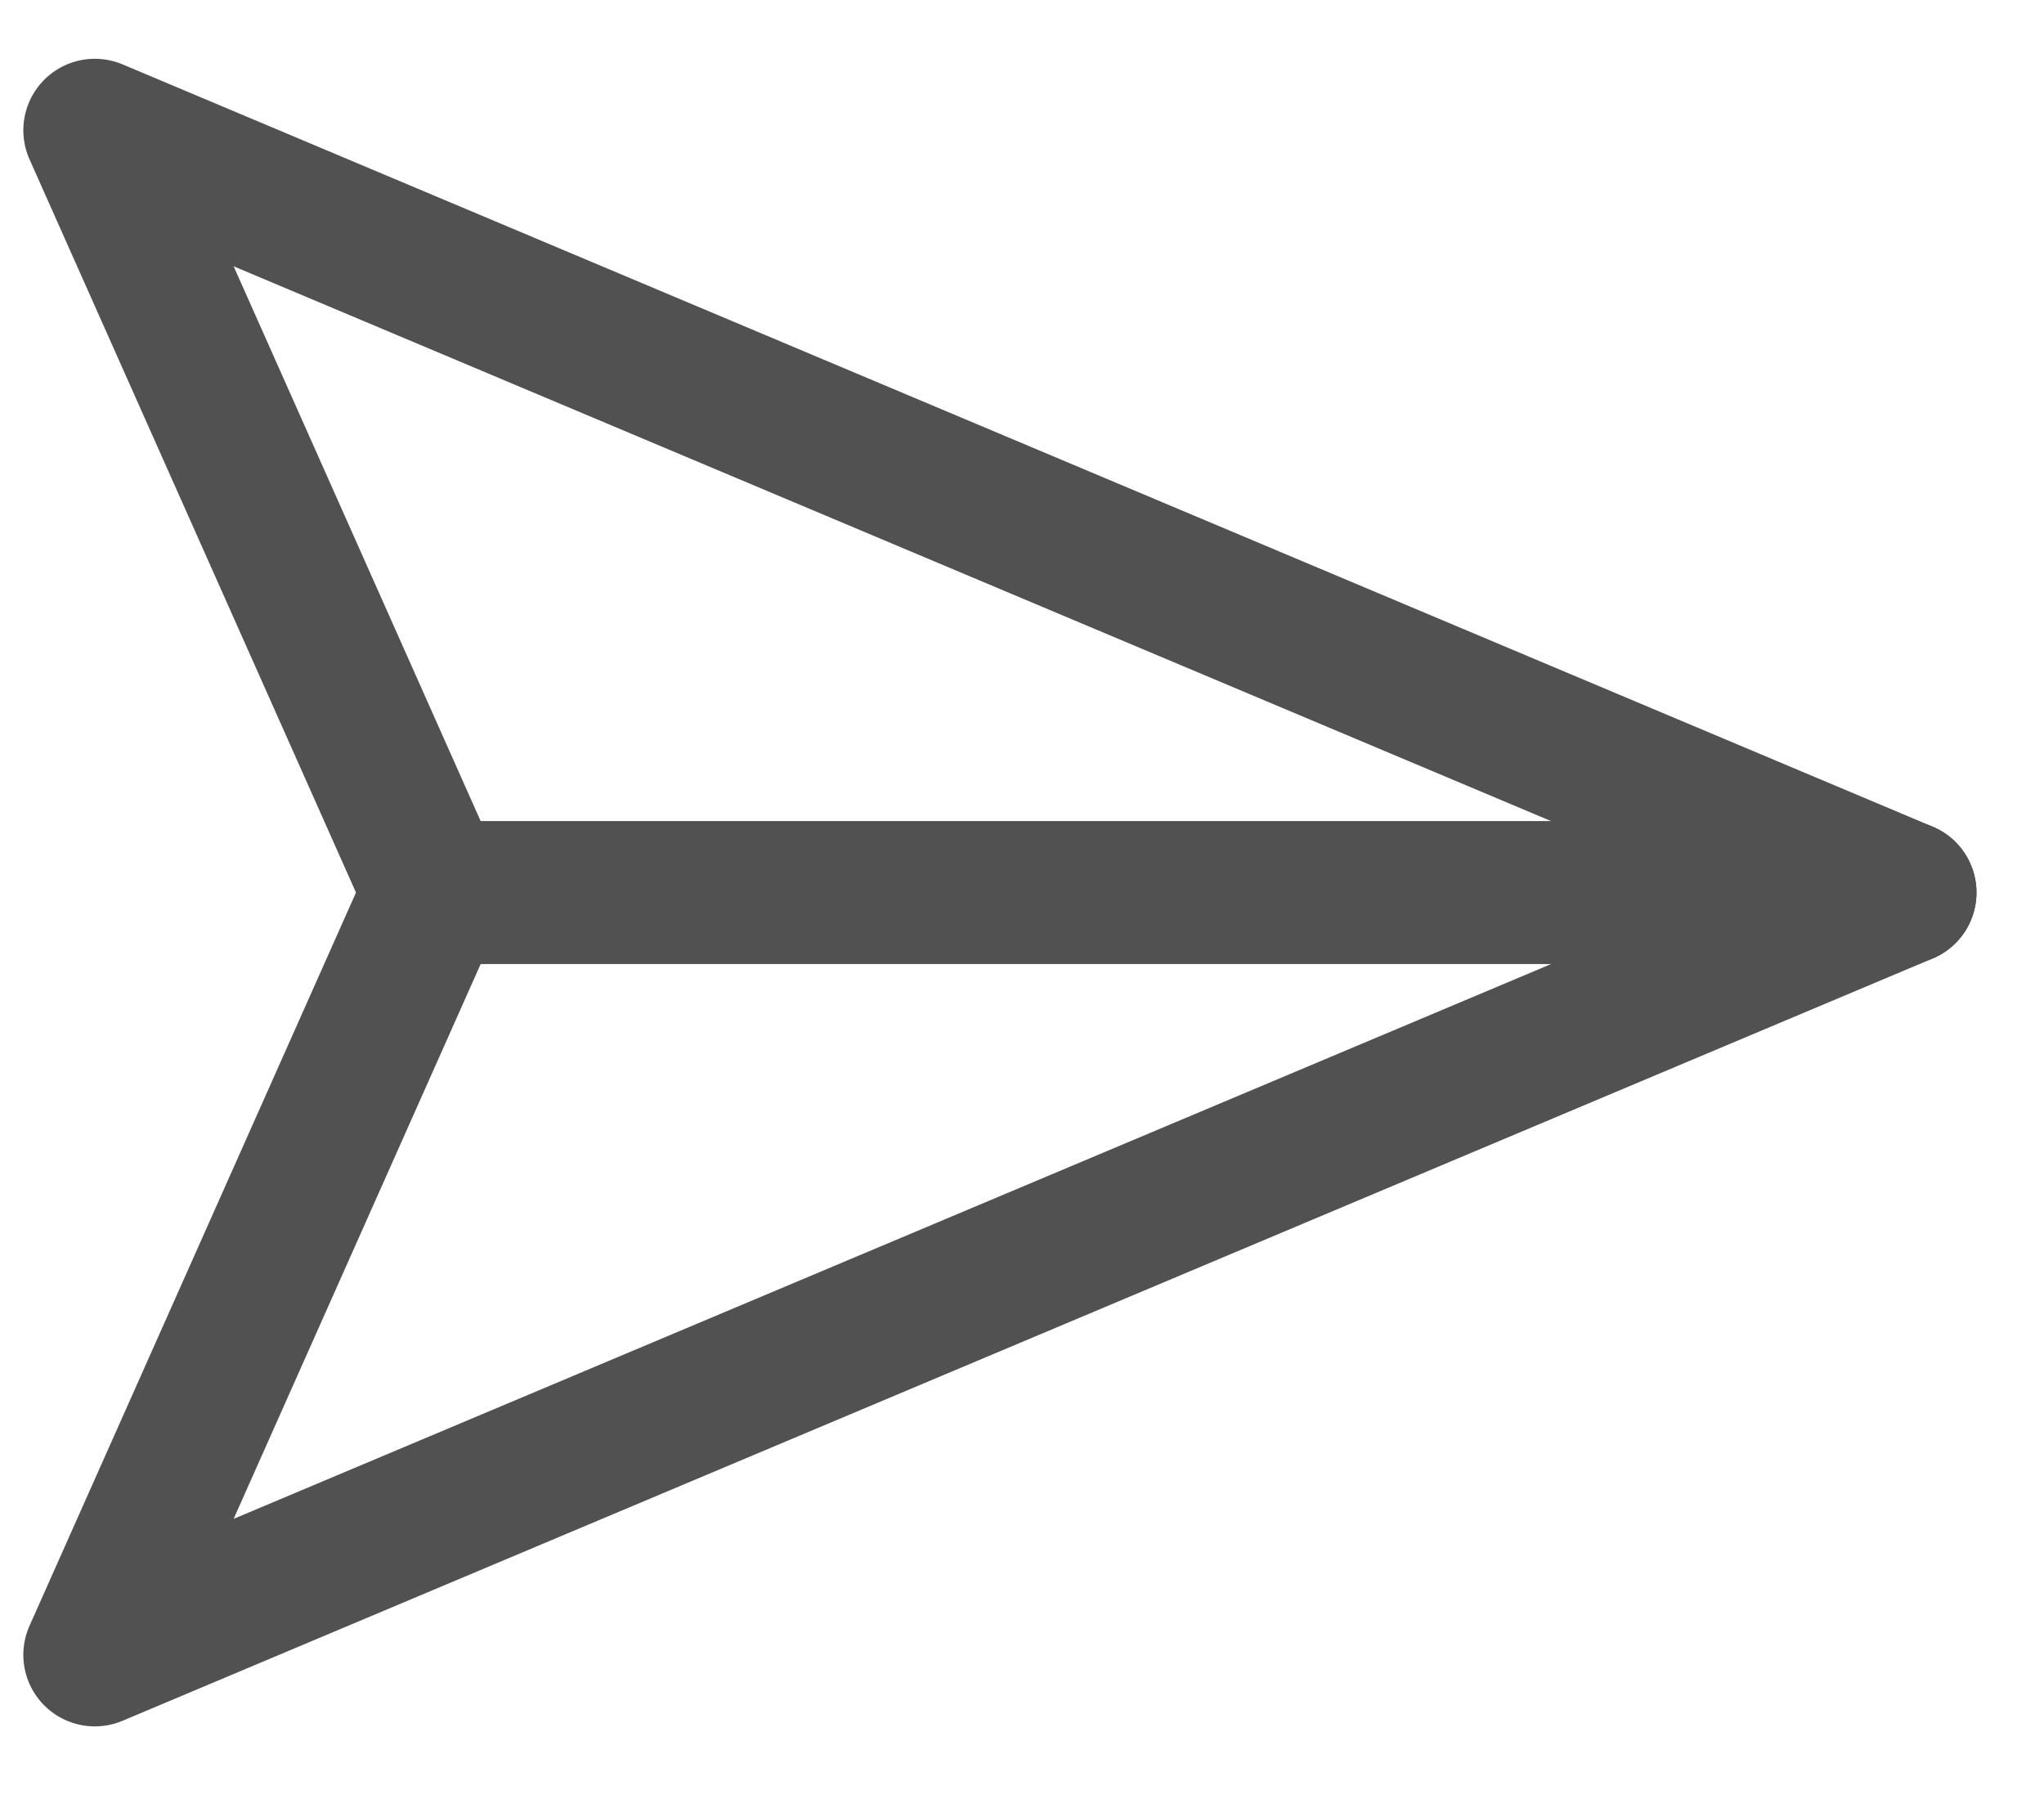 <svg width="18" height="16" viewBox="0 0 18 16" fill="none" xmlns="http://www.w3.org/2000/svg">
<g id="&#240;&#159;&#166;&#134; icon &#34;send&#34;">
<path id="Vector" d="M16.776 7.859L0.835 14.571L3.824 7.859L0.835 1.147L16.776 7.859Z" stroke="#515151" stroke-width="1.259" stroke-linecap="round" stroke-linejoin="round"/>
<path id="Vector_2" d="M3.772 7.859H16.776" stroke="#515151" stroke-width="1.259" stroke-linecap="round" stroke-linejoin="round"/>
</g>
</svg>
